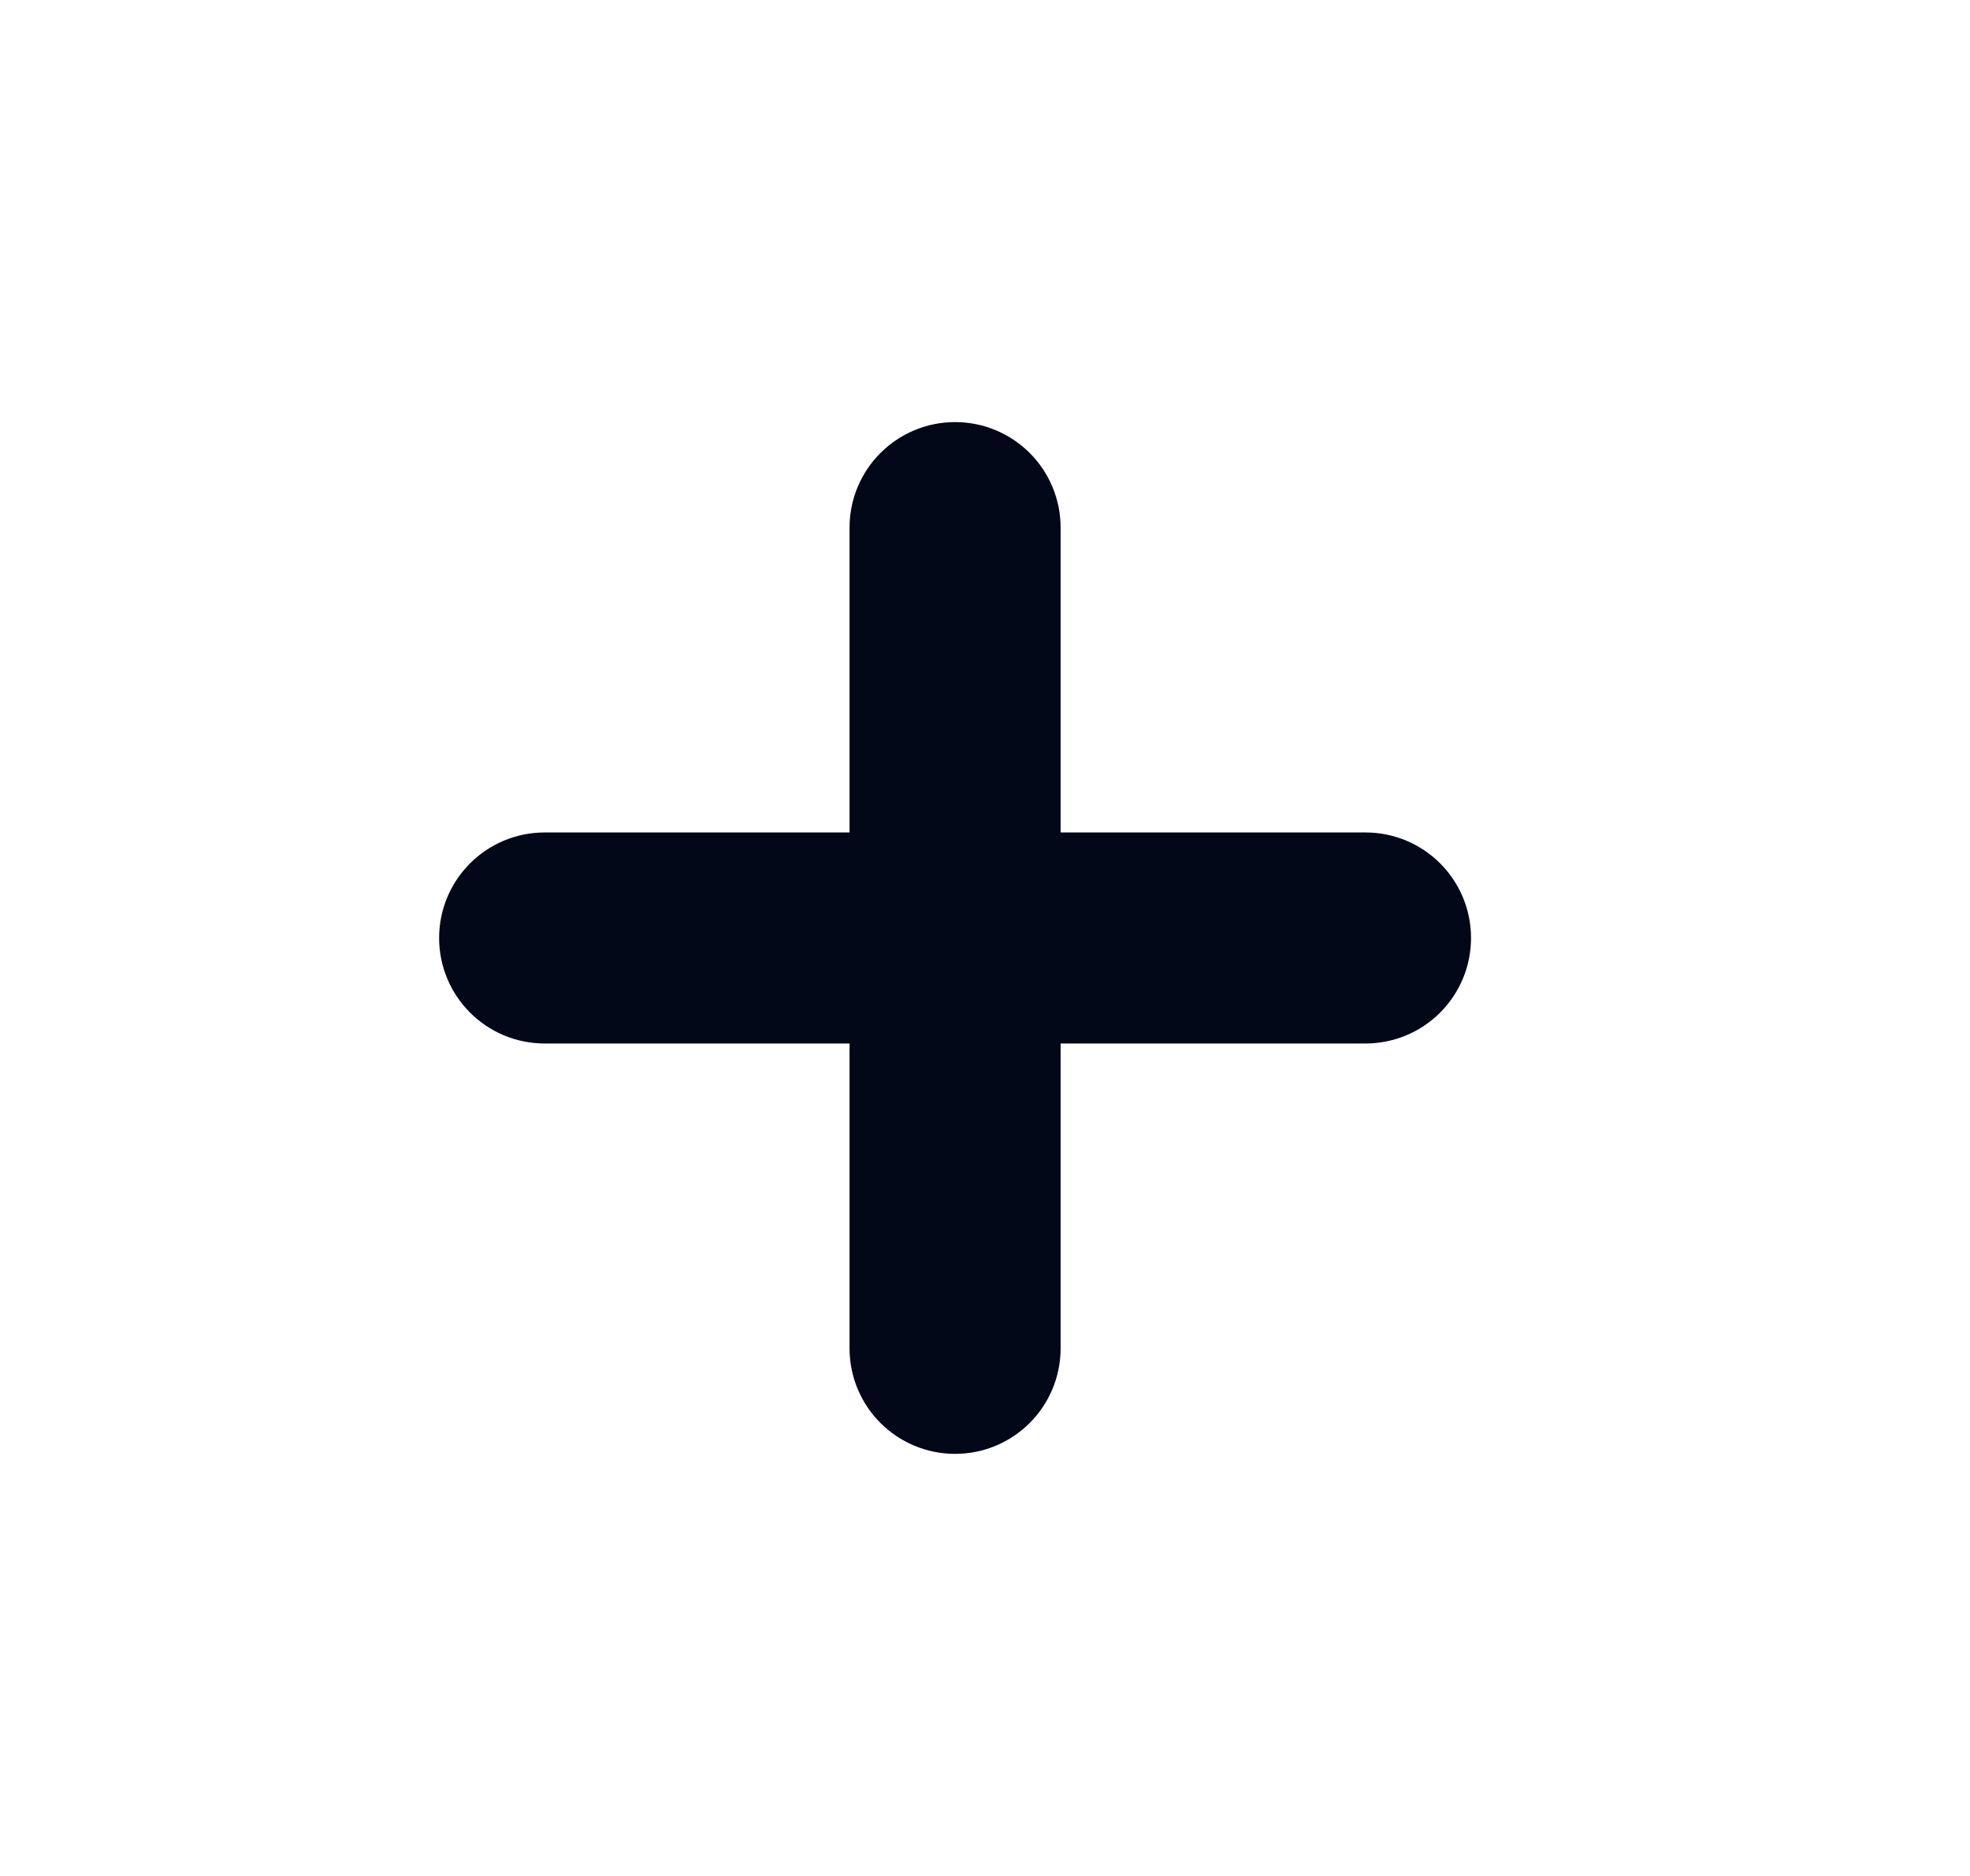 <svg width="21" height="20" viewBox="0 0 21 20" fill="none" xmlns="http://www.w3.org/2000/svg">
<path d="M10.181 5C10.527 5 10.806 5.28 10.806 5.625V9.375H14.556C14.902 9.375 15.181 9.655 15.181 10C15.181 10.345 14.902 10.625 14.556 10.625H10.806V14.375C10.806 14.72 10.527 15 10.181 15C9.836 15 9.556 14.72 9.556 14.375V10.625H5.806C5.461 10.625 5.181 10.345 5.181 10C5.181 9.655 5.461 9.375 5.806 9.375H9.556V5.625C9.556 5.28 9.836 5 10.181 5Z" fill="#020817" stroke="#020817" stroke-linecap="round"/>
</svg>
